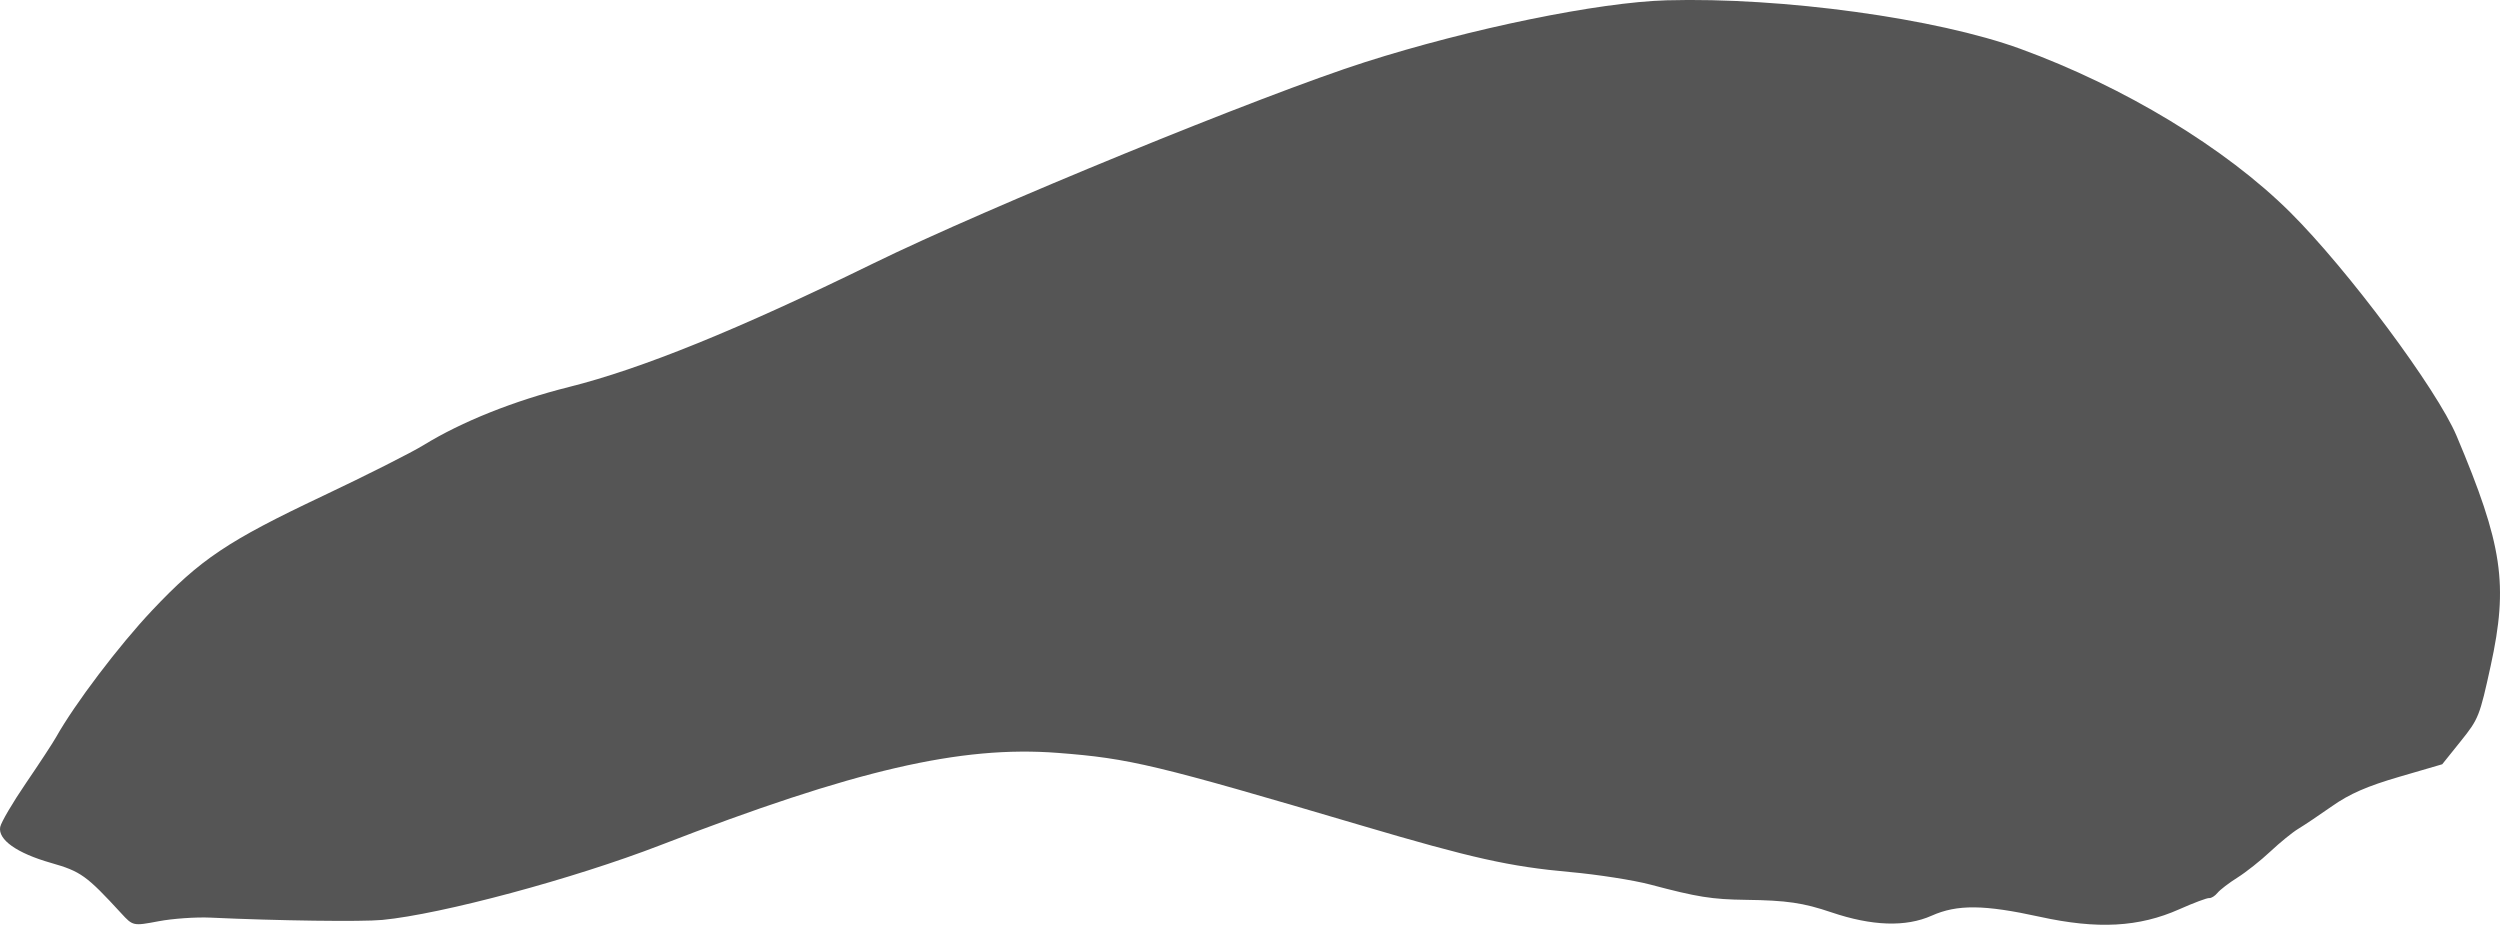 <?xml version="1.0" encoding="UTF-8" standalone="no"?>
<!-- Created with Inkscape (http://www.inkscape.org/) -->

<svg
   xmlns:dc="http://purl.org/dc/elements/1.1/"
   xmlns:cc="http://creativecommons.org/ns#"
   xmlns:rdf="http://www.w3.org/1999/02/22-rdf-syntax-ns#"
   xmlns:svg="http://www.w3.org/2000/svg"
   xmlns="http://www.w3.org/2000/svg"
   xmlns:sodipodi="http://sodipodi.sourceforge.net/DTD/sodipodi-0.dtd"
   xmlns:inkscape="http://www.inkscape.org/namespaces/inkscape"
   width="231.729mm"
   height="85.724mm"
   viewBox="0 0 231.729 85.724"
   version="1.1"
   id="svg8"
   inkscape:version="0.92.4 (5da689c313, 2019-01-14)"
   sodipodi:docname="Maple_Seed-top.svg">
  <defs
     id="defs2" />
  <sodipodi:namedview
     id="base"
     pagecolor="#ffffff"
     bordercolor="#666666"
     borderopacity="1.0"
     inkscape:pageopacity="0.0"
     inkscape:pageshadow="2"
     inkscape:zoom="0.7"
     inkscape:cx="495.86551"
     inkscape:cy="69.52337"
     inkscape:document-units="mm"
     inkscape:current-layer="layer1"
     showgrid="false"
     fit-margin-top="0"
     fit-margin-left="0"
     fit-margin-right="0"
     fit-margin-bottom="0"
     inkscape:pagecheckerboard="true"
     inkscape:window-width="1600"
     inkscape:window-height="837"
     inkscape:window-x="-8"
     inkscape:window-y="-8"
     inkscape:window-maximized="1" />
  <g
     inkscape:label="Layer 1"
     inkscape:groupmode="layer"
     id="layer1"
     transform="translate(12.437,-72.704)">
    <path
       style="fill:#555555;fill-opacity:1;stroke-width:0.353"
       d="m -12.417,149.354 c 0.084,-0.434 1.162,-2.268 2.396,-4.076 1.234,-1.808 2.485,-3.717 2.781,-4.244 1.733,-3.086 5.83,-8.496 8.896,-11.745 4.48,-4.748 7.011,-6.445 15.845,-10.623 3.987,-1.885 8.18,-4.001 9.318,-4.7 3.542,-2.178 8.381,-4.112 13.496,-5.395 6.725,-1.687 15.647,-5.309 28.16,-11.433 10.692,-5.233 36.168,-15.662 45.635,-18.682 9.76,-3.113 21.641,-5.547 27.935,-5.724 10.708,-0.3 25.019,1.663 32.789,4.498 9.642,3.518 19.023,9.2 25.004,15.144 5.342,5.309 13.608,16.414 15.429,20.729 4.276,10.132 4.813,13.759 3.159,21.328 -1.022,4.676 -1.114,4.907 -2.774,6.975 l -1.716,2.139 -4.002,1.168 c -2.945,0.86 -4.579,1.573 -6.186,2.7 -1.201,0.843 -2.618,1.793 -3.149,2.111 -0.531,0.319 -1.696,1.265 -2.589,2.103 -0.893,0.838 -2.267,1.928 -3.053,2.421 -0.786,0.494 -1.62,1.133 -1.853,1.42 -0.233,0.287 -0.577,0.502 -0.764,0.478 -0.187,-0.024 -1.434,0.443 -2.771,1.037 -3.74,1.664 -7.582,1.872 -12.922,0.701 -5.177,-1.135 -7.664,-1.161 -10.038,-0.103 -2.397,1.068 -5.526,0.963 -9.294,-0.313 -2.613,-0.885 -4.14,-1.108 -7.925,-1.157 -3.146,-0.041 -4.495,-0.256 -8.852,-1.414 -1.542,-0.41 -4.896,-0.934 -7.453,-1.164 -5.57,-0.502 -9.058,-1.28 -19.243,-4.289 -19.257,-5.691 -21.536,-6.236 -28.22,-6.753 -9.011,-0.697 -18.826,1.581 -36.842,8.551 -8.068,3.121 -20.272,6.402 -25.783,6.931 -1.889,0.181 -9.689,0.077 -15.919,-0.213 -1.347,-0.063 -3.515,0.088 -4.818,0.336 -2.353,0.447 -2.375,0.442 -3.455,-0.733 -3.229,-3.513 -3.752,-3.888 -6.519,-4.677 -3.163,-0.901 -4.932,-2.156 -4.704,-3.335 z"
       id="path1606"
       inkscape:connector-curvature="0" />
  </g>
</svg>
